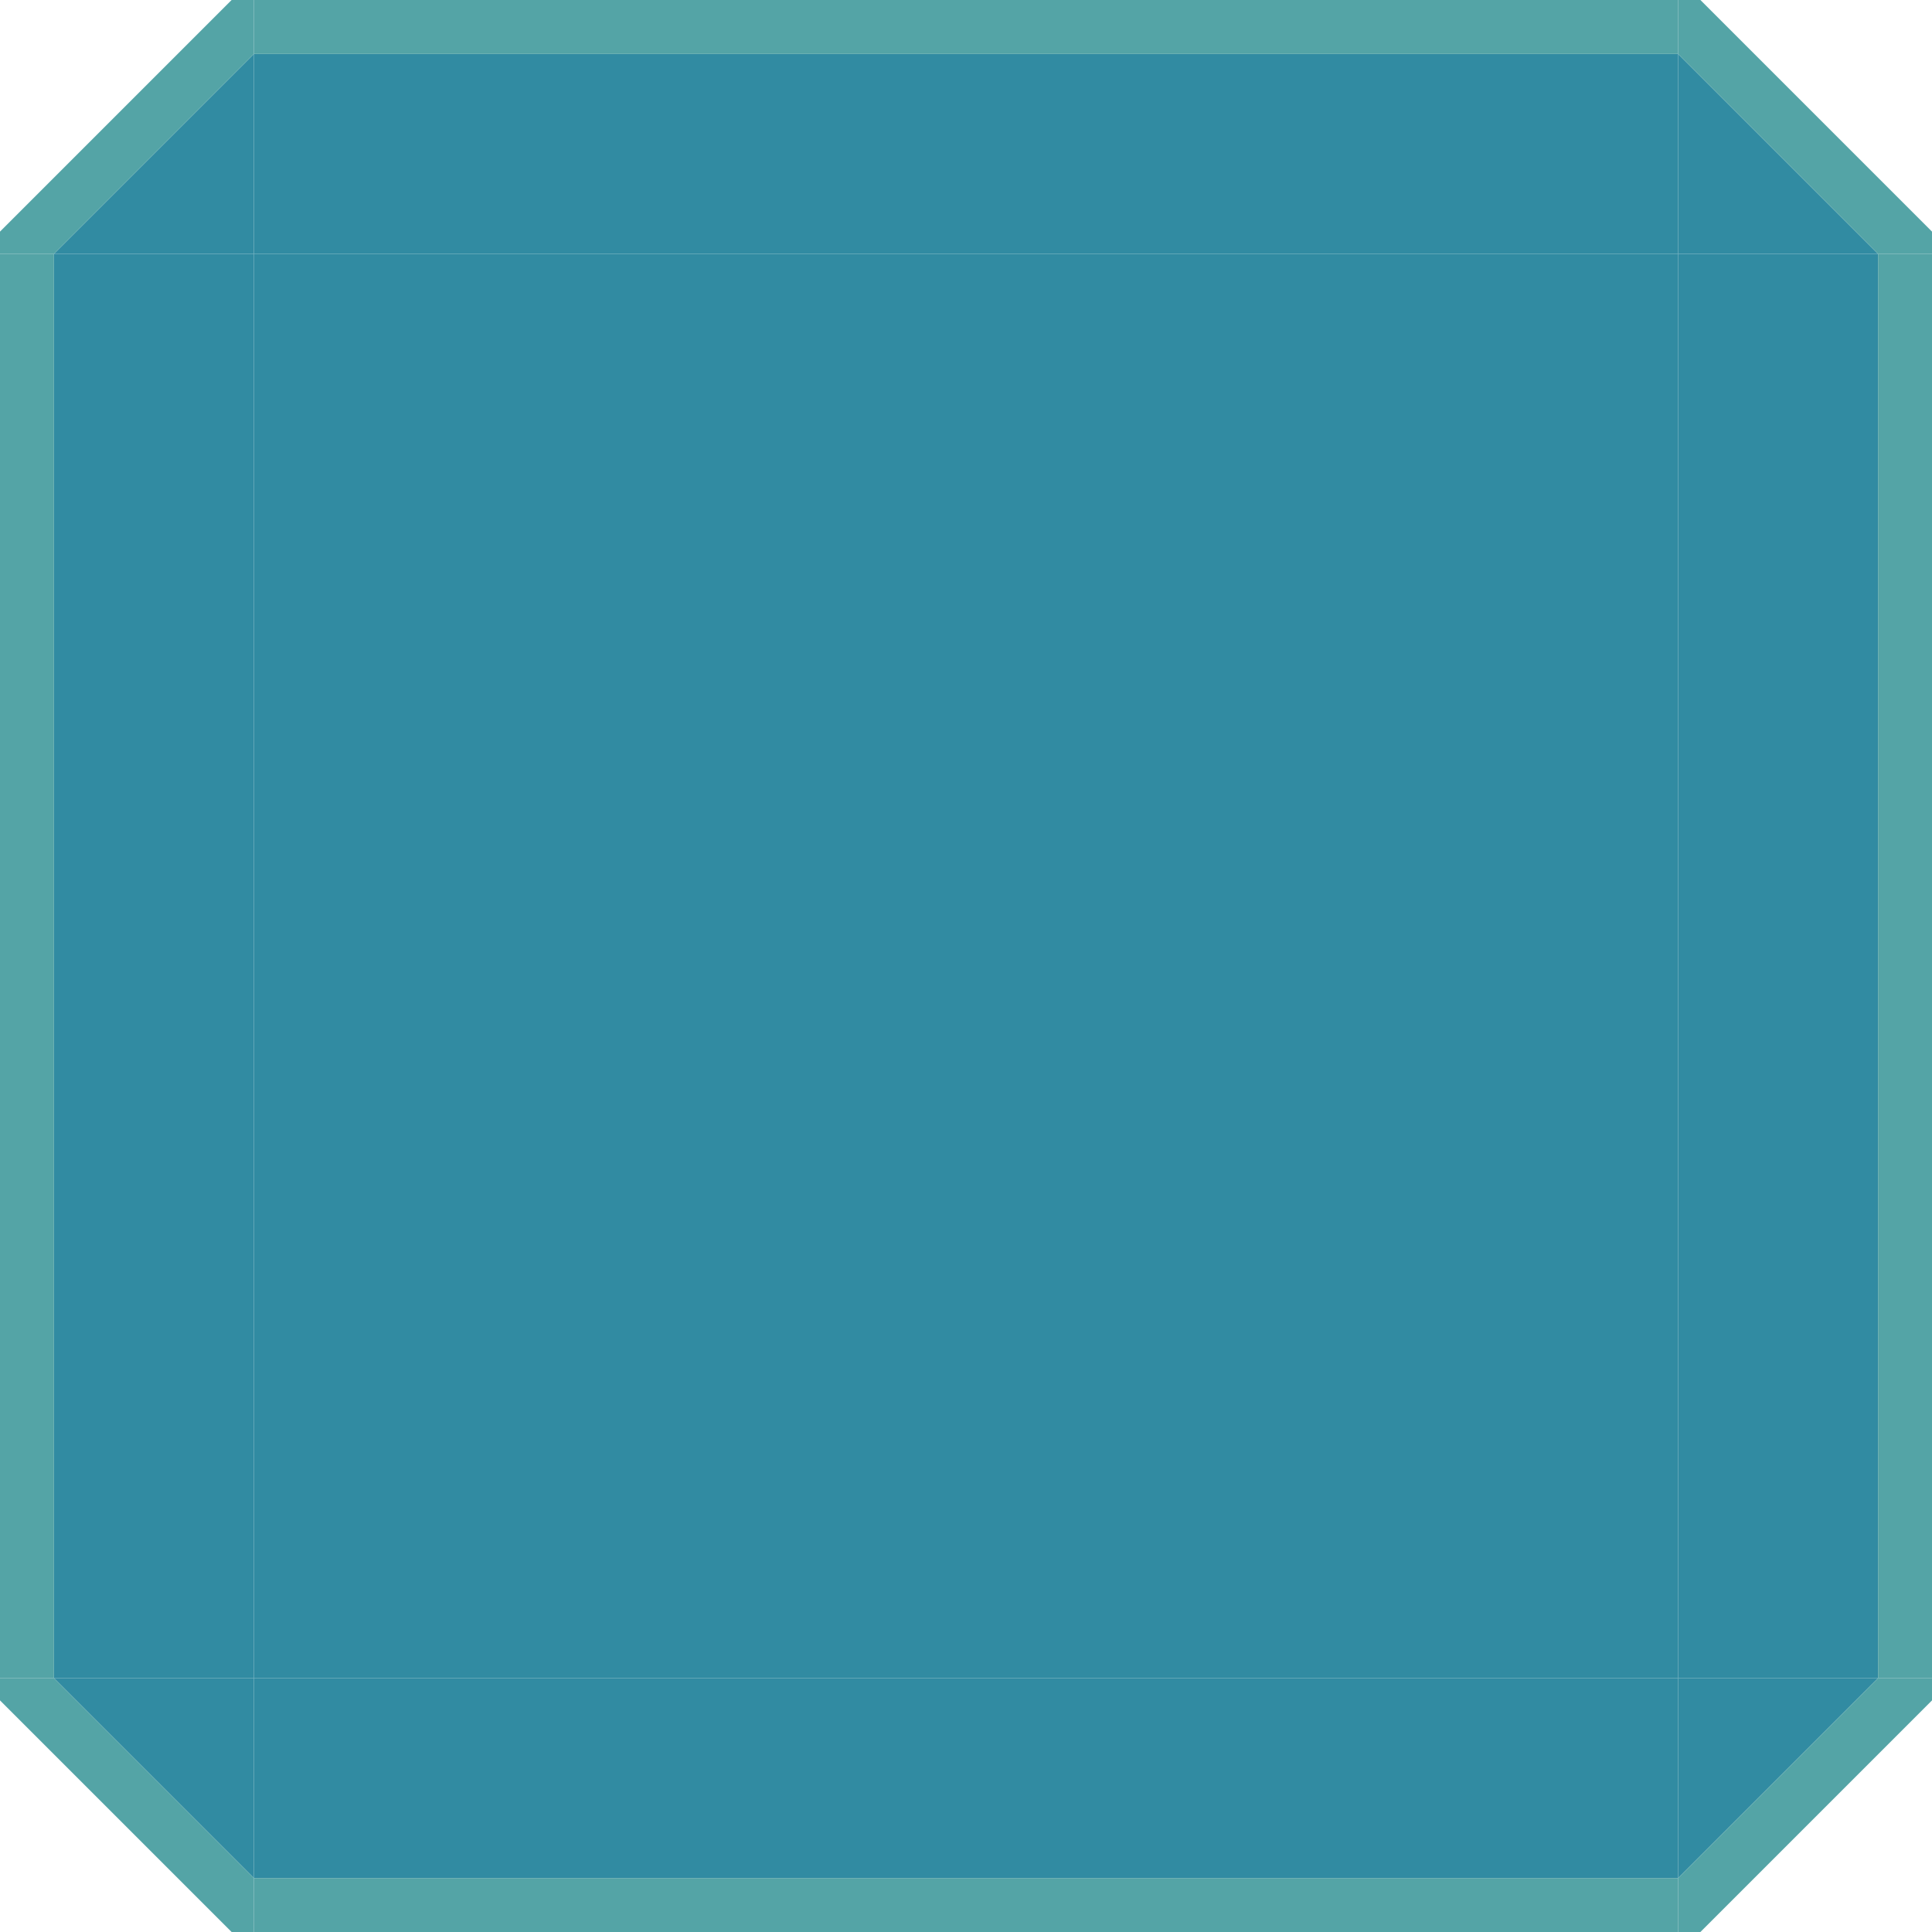 <?xml version="1.0" standalone="no"?>
<!DOCTYPE svg PUBLIC "-//W3C//DTD SVG 1.1//EN" "http://www.w3.org/Graphics/SVG/1.1/DTD/svg11.dtd">
<!-- Generator: Adobe Illustrator 16.0.0, SVG Export Plug-In . SVG Version: 6.00 Build 0)  -->
<svg xmlns="http://www.w3.org/2000/svg" xmlns:xlink="http://www.w3.org/1999/xlink" version="1.1" id="Layer_1" x="0px" y="0px" width="500px" height="499.998px" viewBox="0 0 500 499.998" style="enable-background:new 0 0 500 499.998;" xml:space="preserve">
<g id="se">
	<g id="change1_8_">
		<polygon style="fill:#318BA2;" points="434.282,486.039 486.04,434.281 434.282,434.281   "/>
	</g>
	<g id="change2_7_">
		<polygon style="fill:#54A4A6;" points="486.04,434.281 434.282,486.039 434.282,499.998 440.066,499.998 500,440.062 500,434.281       "/>
	</g>
</g>
<g id="s">
	<g id="change1_7_">
		<rect x="65.723" y="434.281" style="fill:#318BA2;" width="368.561" height="51.758"/>
	</g>
	<g id="change2_6_">
		<rect x="65.723" y="486.039" style="fill:#54A4A6;" width="368.561" height="13.959"/>
	</g>
</g>
<g id="sw">
	<g id="change1_6_">
		<polygon style="fill:#318BA2;" points="13.964,434.281 65.723,486.039 65.723,434.281   "/>
	</g>
	<g id="change2_5_">
		<polygon style="fill:#54A4A6;" points="13.964,434.281 0,434.281 0,440.062 59.941,499.998 65.723,499.998 65.723,486.039   "/>
	</g>
</g>
<g id="w">
	<g id="change1_5_">
		<rect x="13.964" y="65.722" style="fill:#318BA2;" width="51.759" height="368.559"/>
	</g>
	<g id="change2_4_">
		<rect y="65.722" style="fill:#54A4A6;" width="13.964" height="368.559"/>
	</g>
</g>
<g id="c">
	<g id="change1_3_">
		<rect x="65.723" y="65.722" style="fill:#318BA2;" width="368.561" height="368.559"/>
	</g>
</g>
<g id="e">
	<g id="change1_4_">
		<rect x="434.282" y="65.722" style="fill:#318BA2;" width="51.758" height="368.559"/>
	</g>
	<g id="change2_3_">
		<rect x="486.04" y="65.722" style="fill:#54A4A6;" width="13.96" height="368.559"/>
	</g>
</g>
<g id="nw">
	<g id="change1_2_">
		<polygon style="fill:#318BA2;" points="65.723,13.963 13.964,65.722 65.723,65.722   "/>
	</g>
	<g id="change2_2_">
		<polygon style="fill:#54A4A6;" points="65.723,13.963 65.723,0 59.941,0 0,59.941 0,65.722 13.964,65.722   "/>
	</g>
</g>
<g id="ne">
	<g id="change1_1_">
		<polygon style="fill:#318BA2;" points="486.04,65.722 434.282,13.963 434.282,65.722   "/>
	</g>
	<g id="change2_1_">
		<polygon style="fill:#54A4A6;" points="486.04,65.722 500,65.722 500,59.941 440.066,0 434.282,0 434.282,13.963   "/>
	</g>
</g>
<g id="n">
	<g id="change1">
		<rect x="65.723" y="13.963" style="fill:#318BA2;" width="368.561" height="51.759"/>
	</g>
	<g id="change2">
		<rect x="65.723" style="fill:#54A4A6;" width="368.561" height="13.964"/>
	</g>
</g>
</svg>
